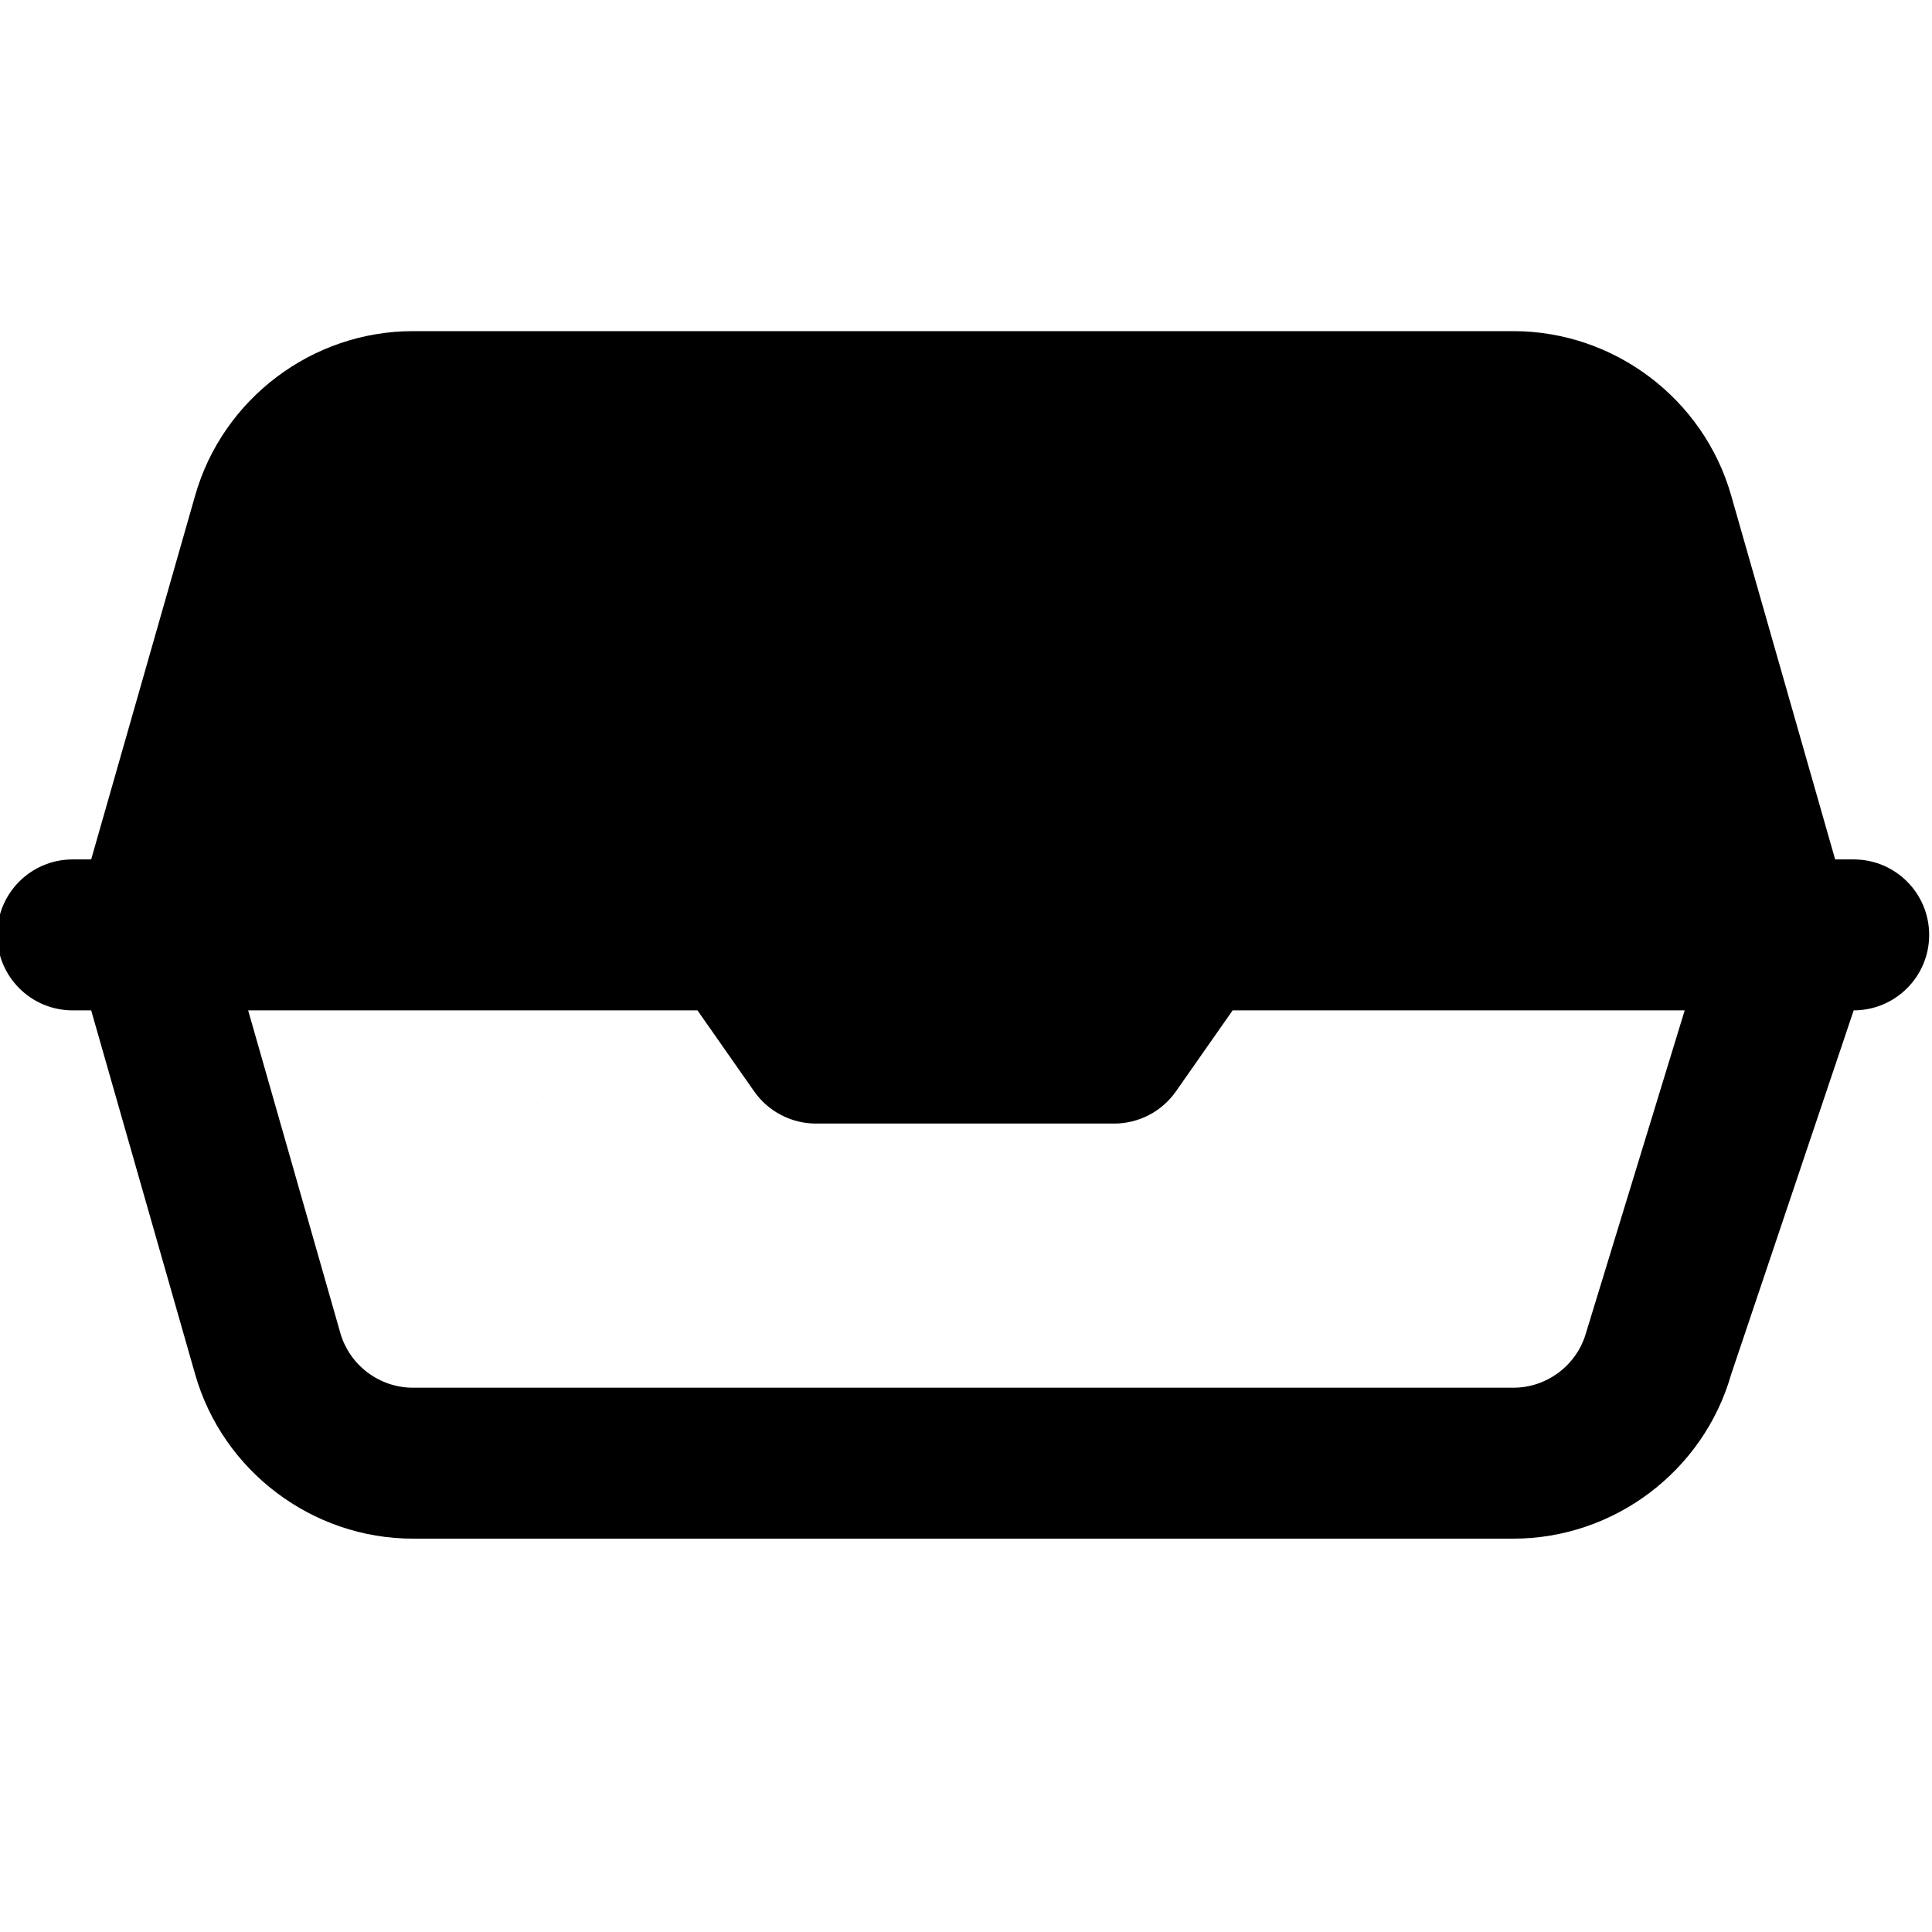 <?xml version="1.0" encoding="UTF-8" standalone="no"?>
<svg
   xmlns:dc="http://purl.org/dc/elements/1.1/"
   xmlns:cc="http://creativecommons.org/ns#"
   xmlns:rdf="http://www.w3.org/1999/02/22-rdf-syntax-ns#"
   xmlns:svg="http://www.w3.org/2000/svg"
   xmlns="http://www.w3.org/2000/svg"
   xmlns:sodipodi="http://sodipodi.sourceforge.net/DTD/sodipodi-0.dtd"
   xmlns:inkscape="http://www.inkscape.org/namespaces/inkscape"
   height="512pt"
   viewBox="0 0 512 512"
   width="512pt"
   version="1.1"
   id="svg3933"
   sodipodi:docname="logo3.svg"
   inkscape:version="0.92.4 (33fec40, 2019-01-16)">
  <defs
     id="defs3937" />
  <sodipodi:namedview
     pagecolor="#ffffff"
     bordercolor="#666666"
     borderopacity="1"
     objecttolerance="10"
     gridtolerance="10"
     guidetolerance="10"
     inkscape:pageopacity="0"
     inkscape:pageshadow="2"
     inkscape:window-width="3742"
     inkscape:window-height="2031"
     id="namedview3935"
     showgrid="false"
     inkscape:zoom="1.3007813"
     inkscape:cx="343.99233"
     inkscape:cy="386.17164"
     inkscape:window-x="98"
     inkscape:window-y="55"
     inkscape:window-maximized="1"
     inkscape:current-layer="svg3933" />
  <linearGradient
     id="a"
     gradientUnits="userSpaceOnUse"
     x1="77.55"
     x2="463.856"
     y1="153.369"
     y2="507.676">
    <stop
       offset="0"
       stop-color="#00f2fe"
       id="stop3918"
       style="stop-color:#fe0000;stop-opacity:1" />
    <stop
       offset=".021"
       stop-color="#03effe"
       id="stop3920"
       style="stop-color:#fe3003;stop-opacity:1" />
    <stop
       offset=".293"
       stop-color="#24d2fe"
       id="stop3922"
       style="stop-color:#fe6d24;stop-opacity:1" />
    <stop
       offset=".554"
       stop-color="#3cbdfe"
       id="stop3924"
       style="stop-color:#fe9c3c;stop-opacity:1" />
    <stop
       offset=".796"
       stop-color="#4ab0fe"
       id="stop3926"
       style="stop-color:#febc4a;stop-opacity:1" />
    <stop
       offset="1"
       stop-color="#4facfe"
       id="stop3928"
       style="stop-color:#fee44f;stop-opacity:1" />
  </linearGradient>
  <path
     d="m 491.248,227.757 h -4.914 L 458.767,131.272 C 451.447,105.651 427.724,87.757 401.076,87.757 H 109.42 c -26.648,0 -50.371,17.895 -57.691,43.516 l -27.566,96.484 h -4.914 c -11.047,0 -20,8.953 -20,20 0,11.047 8.953,20 20,20 h 4.914 l 27.566,96.484 c 7.32,25.621 31.043,43.516 57.691,43.516 h 291.656 c 26.648,0 50.371,-17.895 57.691,-43.516 l 32.48,-96.484 c 11.345,-43.502 -38.401,-20.008 -44.801,0.053 l -26.14,85.439 c -2.441,8.543 -10.348,14.508 -19.23,14.508 H 109.42 c -8.883,0 -16.789,-5.965 -19.23,-14.508 L 65.763,267.757 H 184.834 l 15.027,21.469 c 3.742,5.348 9.859,8.531 16.387,8.531 h 79 c 6.527,0 12.645,-3.184 16.387,-8.531 l 15.027,-21.469 h 164.586 c 11.047,0 20,-8.953 20,-20 0,-11.047 -8.953,-20 -20,-20 z m -279.613,8.531 c -141.591,114.312 -70.796,57.156 0,0 z"
     id="path3931"
     inkscape:connector-curvature="0"
     style="fill:#000000;fill-opacity:1"
     sodipodi:nodetypes="sccssccsssccssccccssccccssccssscc" />
</svg>
